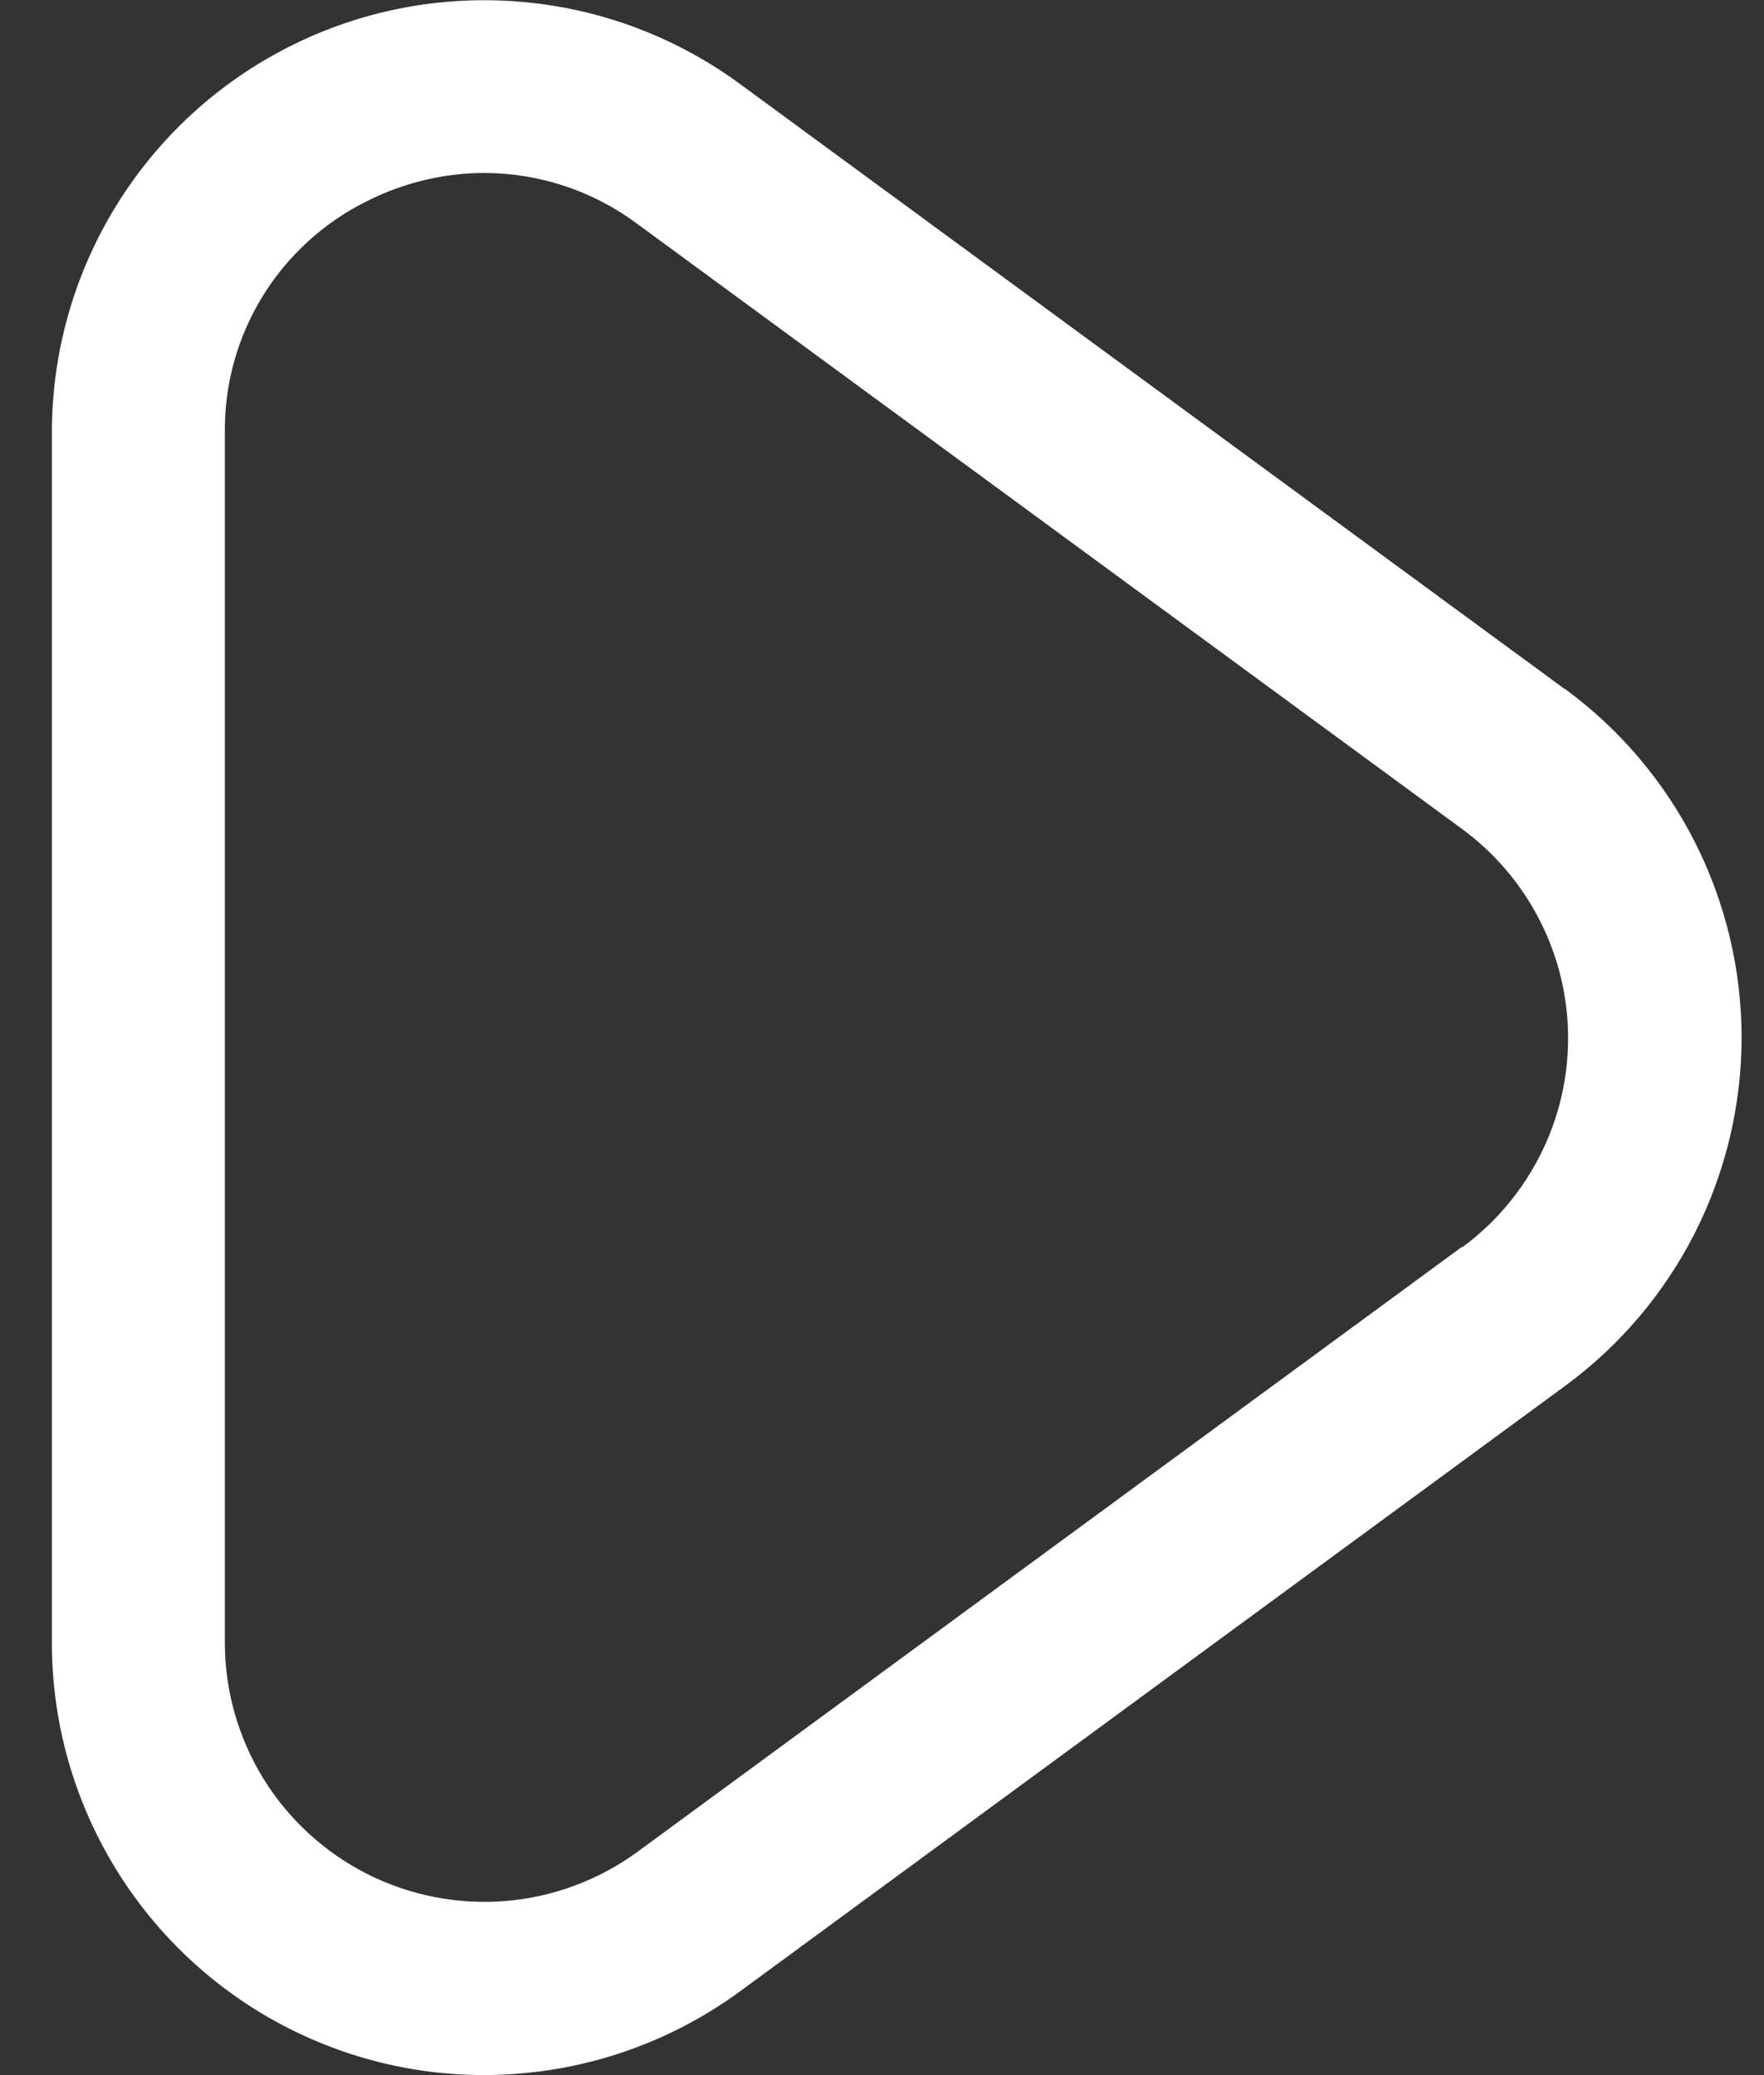 <svg width="17" height="20" viewBox="0 0 17 20" fill="none" xmlns="http://www.w3.org/2000/svg">
<rect x="0" y="0" width="17" height="20" fill="#333333" stroke="none"/>
<path d="M15.078 6.64L7.128 0.807C6.507 0.352 5.773 0.078 5.006 0.016C4.239 -0.047 3.469 0.104 2.783 0.452C2.096 0.8 1.52 1.331 1.117 1.987C0.714 2.643 0.5 3.397 0.5 4.167V15.834C0.5 16.604 0.714 17.358 1.117 18.014C1.52 18.67 2.097 19.202 2.784 19.55C3.471 19.898 4.24 20.049 5.008 19.985C5.775 19.922 6.51 19.648 7.131 19.193L15.081 13.359C15.609 12.972 16.038 12.466 16.334 11.883C16.629 11.299 16.784 10.654 16.784 9.999C16.784 9.345 16.629 8.7 16.334 8.116C16.038 7.532 15.609 7.026 15.081 6.639L15.078 6.64ZM14.092 12.015L6.142 17.849C5.769 18.121 5.329 18.285 4.869 18.322C4.409 18.359 3.948 18.268 3.536 18.06C3.125 17.851 2.779 17.533 2.537 17.14C2.296 16.747 2.167 16.295 2.167 15.834V4.167C2.162 3.705 2.288 3.251 2.53 2.857C2.772 2.463 3.12 2.145 3.534 1.94C3.887 1.761 4.276 1.667 4.672 1.667C5.202 1.669 5.717 1.841 6.142 2.158L14.092 7.991C14.408 8.223 14.665 8.527 14.842 8.877C15.02 9.227 15.112 9.614 15.112 10.006C15.112 10.398 15.02 10.785 14.842 11.135C14.665 11.485 14.408 11.789 14.092 12.021V12.015Z" fill="white"/>
</svg>
